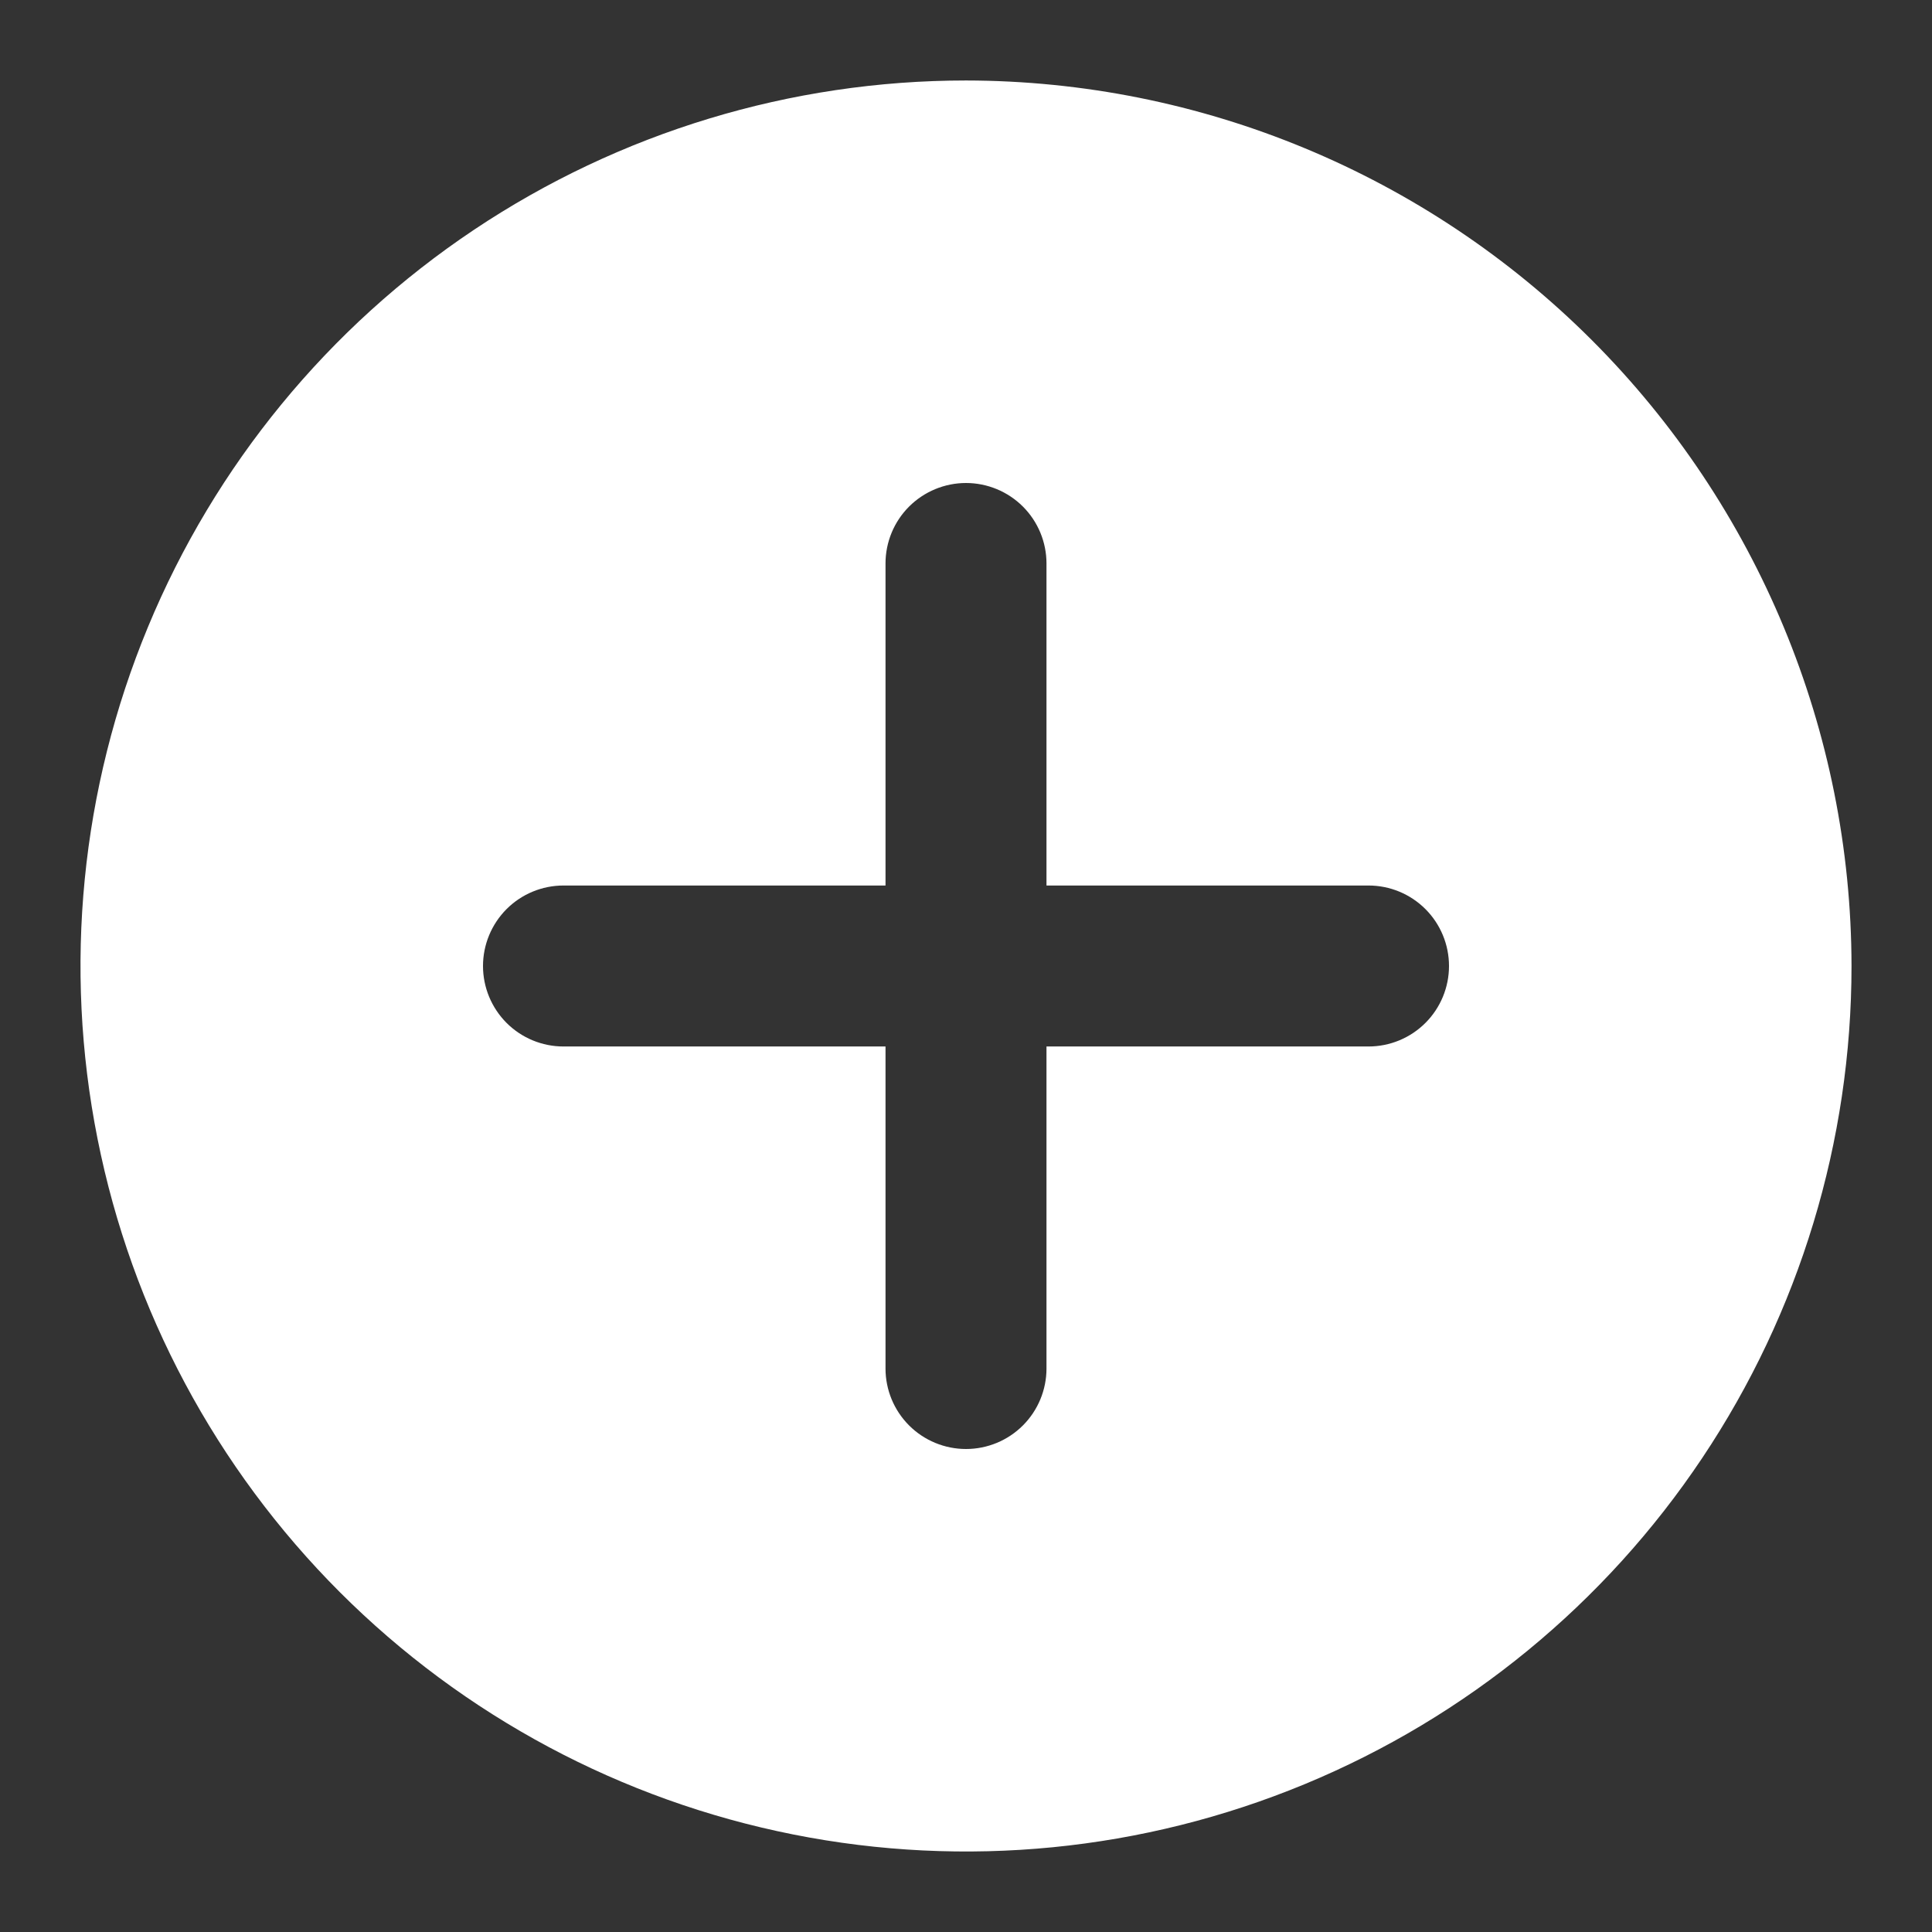 <svg width="50" height="50" viewBox="0 0 50 50" fill="none" xmlns="http://www.w3.org/2000/svg">
<rect x="0" y="0" width="50" height="50" fill="#333333" stroke="none"/>
<path d="M25 2.083C20.468 2.083 16.037 3.427 12.268 5.946C8.5 8.464 5.562 12.043 3.828 16.23C2.093 20.418 1.639 25.026 2.524 29.471C3.408 33.916 5.591 38 8.795 41.205C12 44.41 16.084 46.592 20.529 47.476C24.975 48.361 29.582 47.907 33.77 46.172C37.957 44.438 41.536 41.501 44.054 37.732C46.573 33.963 47.917 29.532 47.917 25C47.91 18.924 45.493 13.1 41.197 8.803C36.901 4.507 31.076 2.091 25 2.083ZM35.417 27.083H27.083V35.417C27.083 35.969 26.864 36.499 26.473 36.89C26.082 37.281 25.552 37.5 25 37.5C24.448 37.5 23.918 37.281 23.527 36.89C23.136 36.499 22.917 35.969 22.917 35.417V27.083H14.583C14.031 27.083 13.501 26.864 13.11 26.473C12.72 26.082 12.5 25.553 12.5 25C12.5 24.448 12.72 23.918 13.11 23.527C13.501 23.136 14.031 22.917 14.583 22.917H22.917V14.583C22.917 14.031 23.136 13.501 23.527 13.11C23.918 12.72 24.448 12.5 25 12.5C25.552 12.5 26.082 12.72 26.473 13.11C26.864 13.501 27.083 14.031 27.083 14.583V22.917H35.417C35.969 22.917 36.499 23.136 36.89 23.527C37.281 23.918 37.5 24.448 37.5 25C37.5 25.553 37.281 26.082 36.89 26.473C36.499 26.864 35.969 27.083 35.417 27.083Z" fill="white"/>
</svg>
